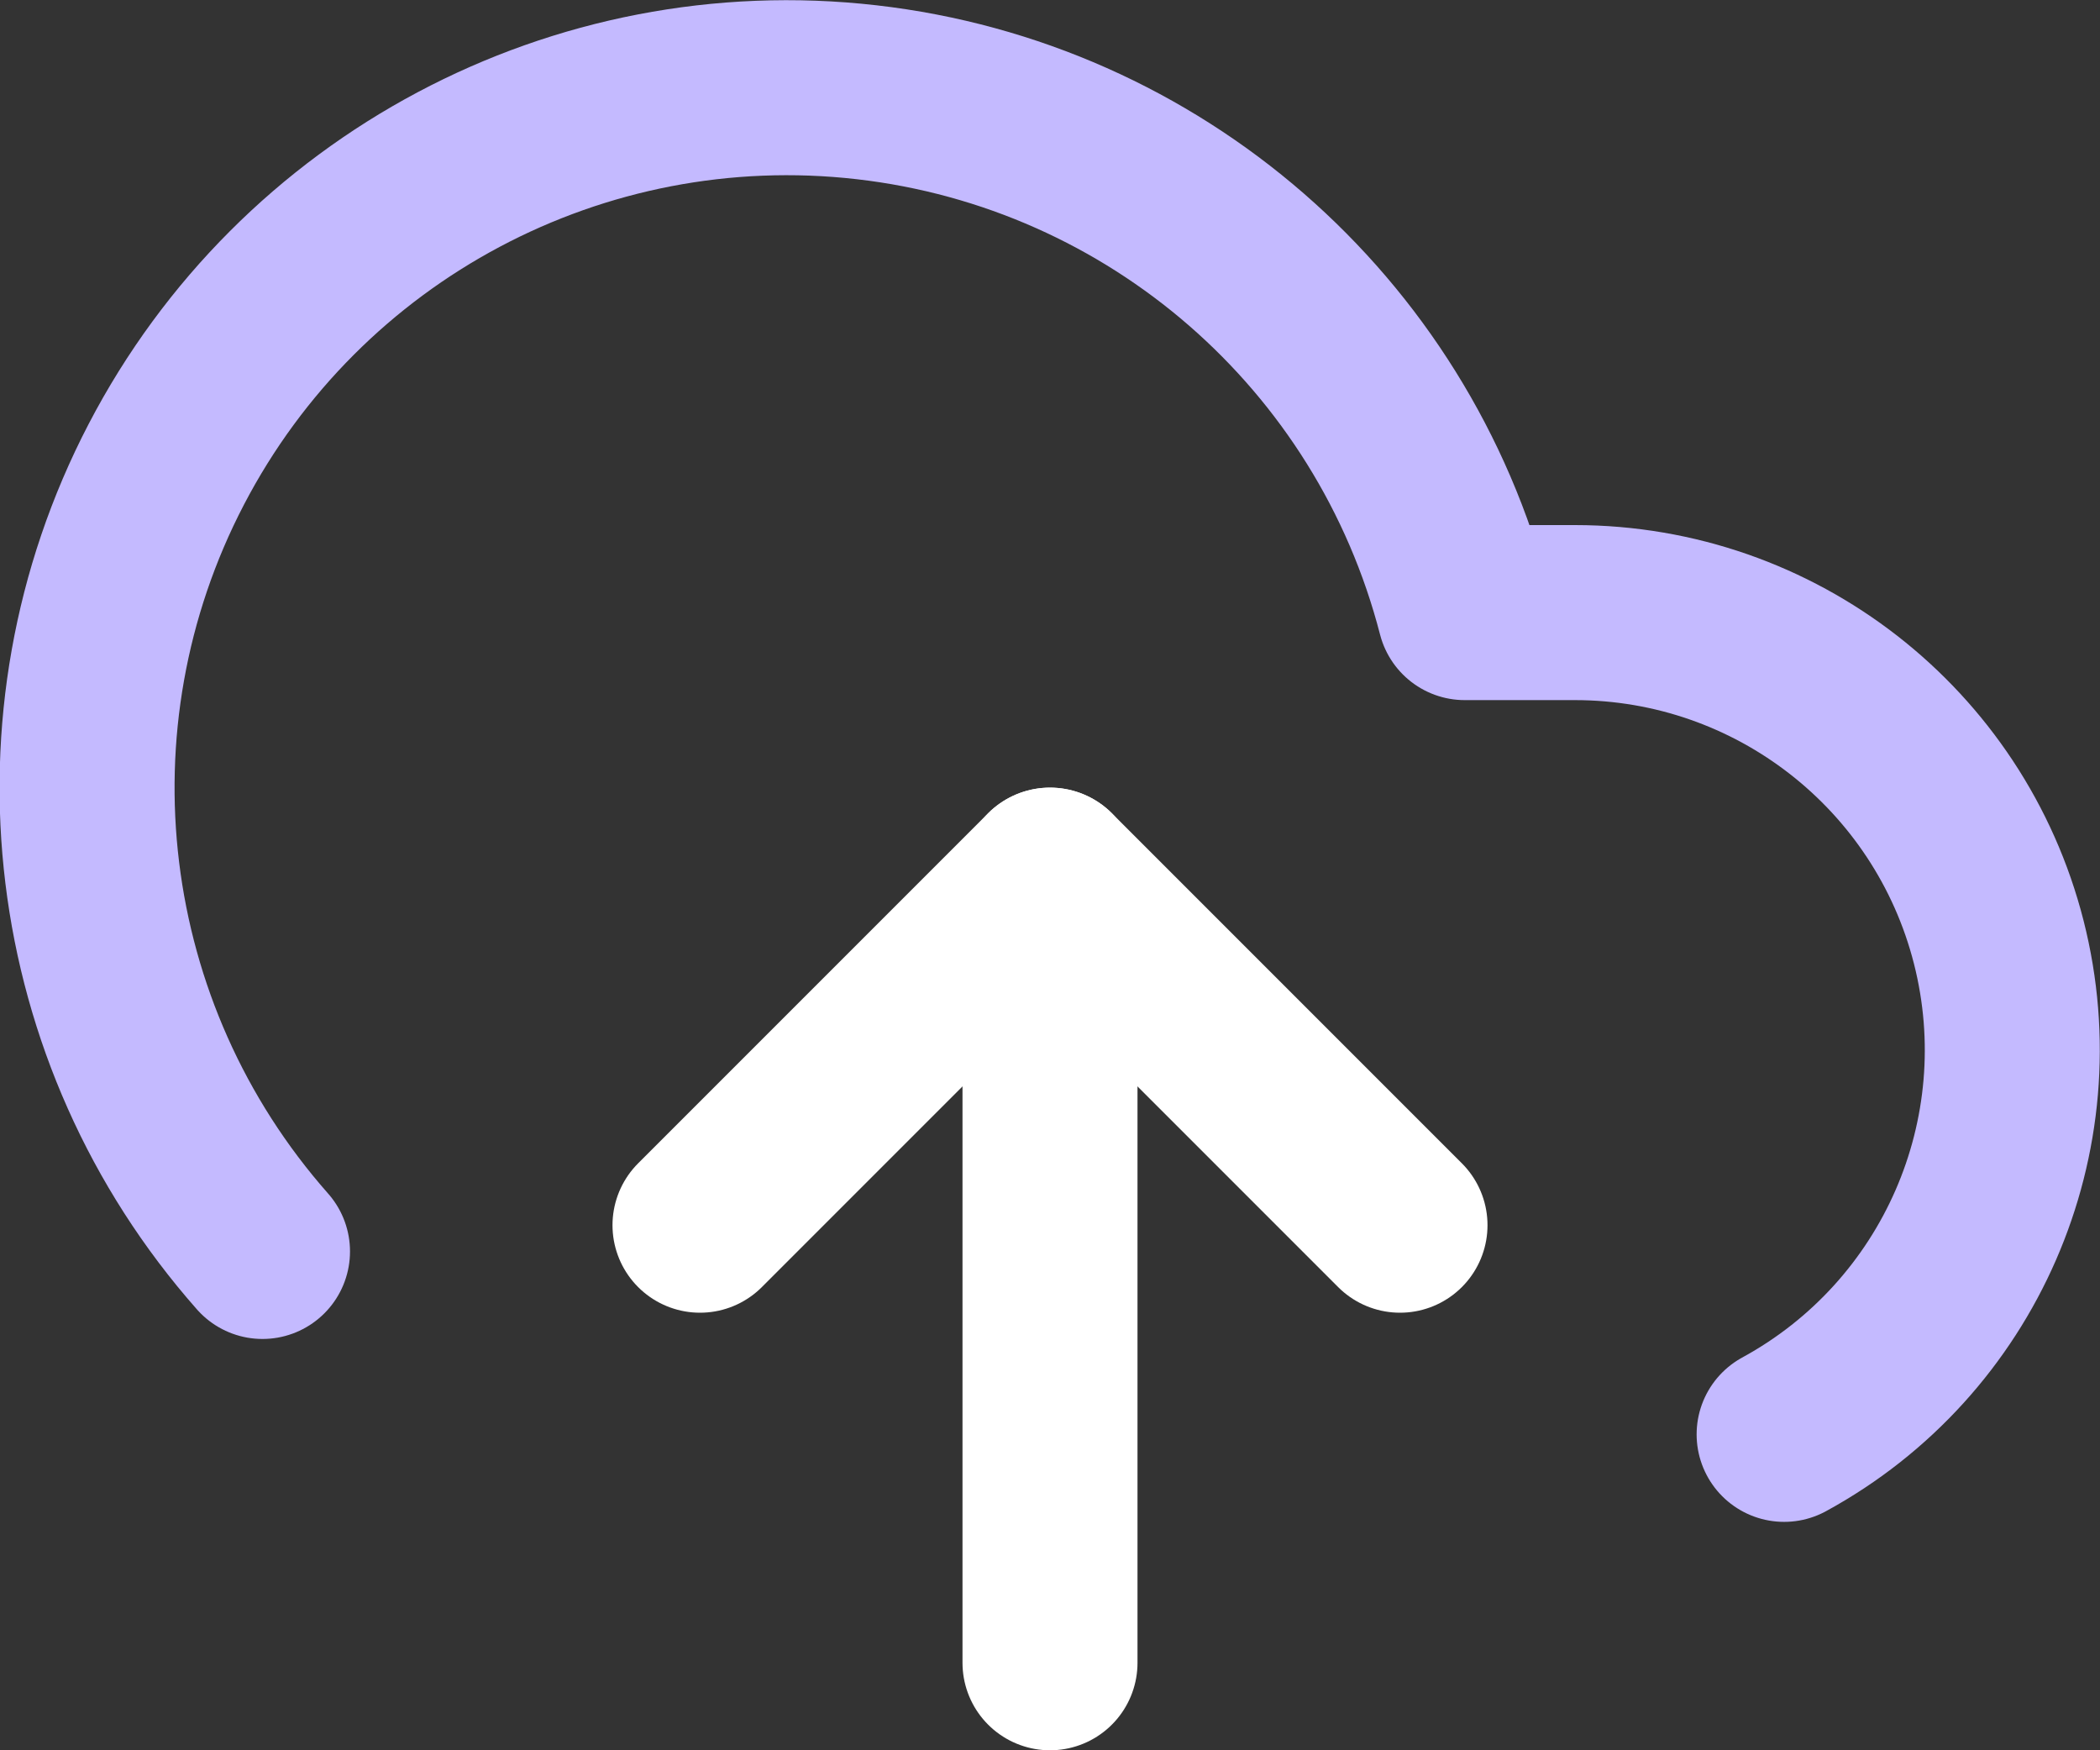 <?xml version="1.0" encoding="UTF-8"?>
<svg width="24px" height="20px" viewBox="0 0 24 20" version="1.1" xmlns="http://www.w3.org/2000/svg" xmlns:xlink="http://www.w3.org/1999/xlink">
    <rect x="0" y="0" width="24" height="20" fill="#333333" stroke="none"/>
    <!-- Generator: Sketch 53.2 (72643) - https://sketchapp.com -->
    <title>feature_icons/icon_1</title>
    <desc>Created with Sketch.</desc>
    <g id="Pages" stroke="none" stroke-width="1" fill="none" fill-rule="evenodd" stroke-linecap="round" stroke-linejoin="round">
        <g id="deploy" transform="translate(-708, -919)" stroke-width="2">
            <g id="feature_icons/icon_1" transform="translate(695, 904)">
                <g transform="translate(13.995, 16.002)" id="Path">
                    <path d="M11.005,8.998 L11.005,17.998" stroke="#FFFFFF"></path>
                    <path d="M19.395,15.388 C21.402,14.294 22.411,11.979 21.848,9.764 C21.284,7.55 19.291,5.999 17.005,5.998 L15.745,5.998 C14.917,2.792 12.198,0.428 8.908,0.052 C5.617,-0.324 2.436,1.367 0.906,4.303 C-0.625,7.24 -0.187,10.816 2.005,13.298" stroke="#C4BAFF"></path>
                    <polyline stroke="#FFFFFF" points="15.005 12.998 11.005 8.998 7.005 12.998"></polyline>
                </g>
            </g>
        </g>
    </g>
</svg>